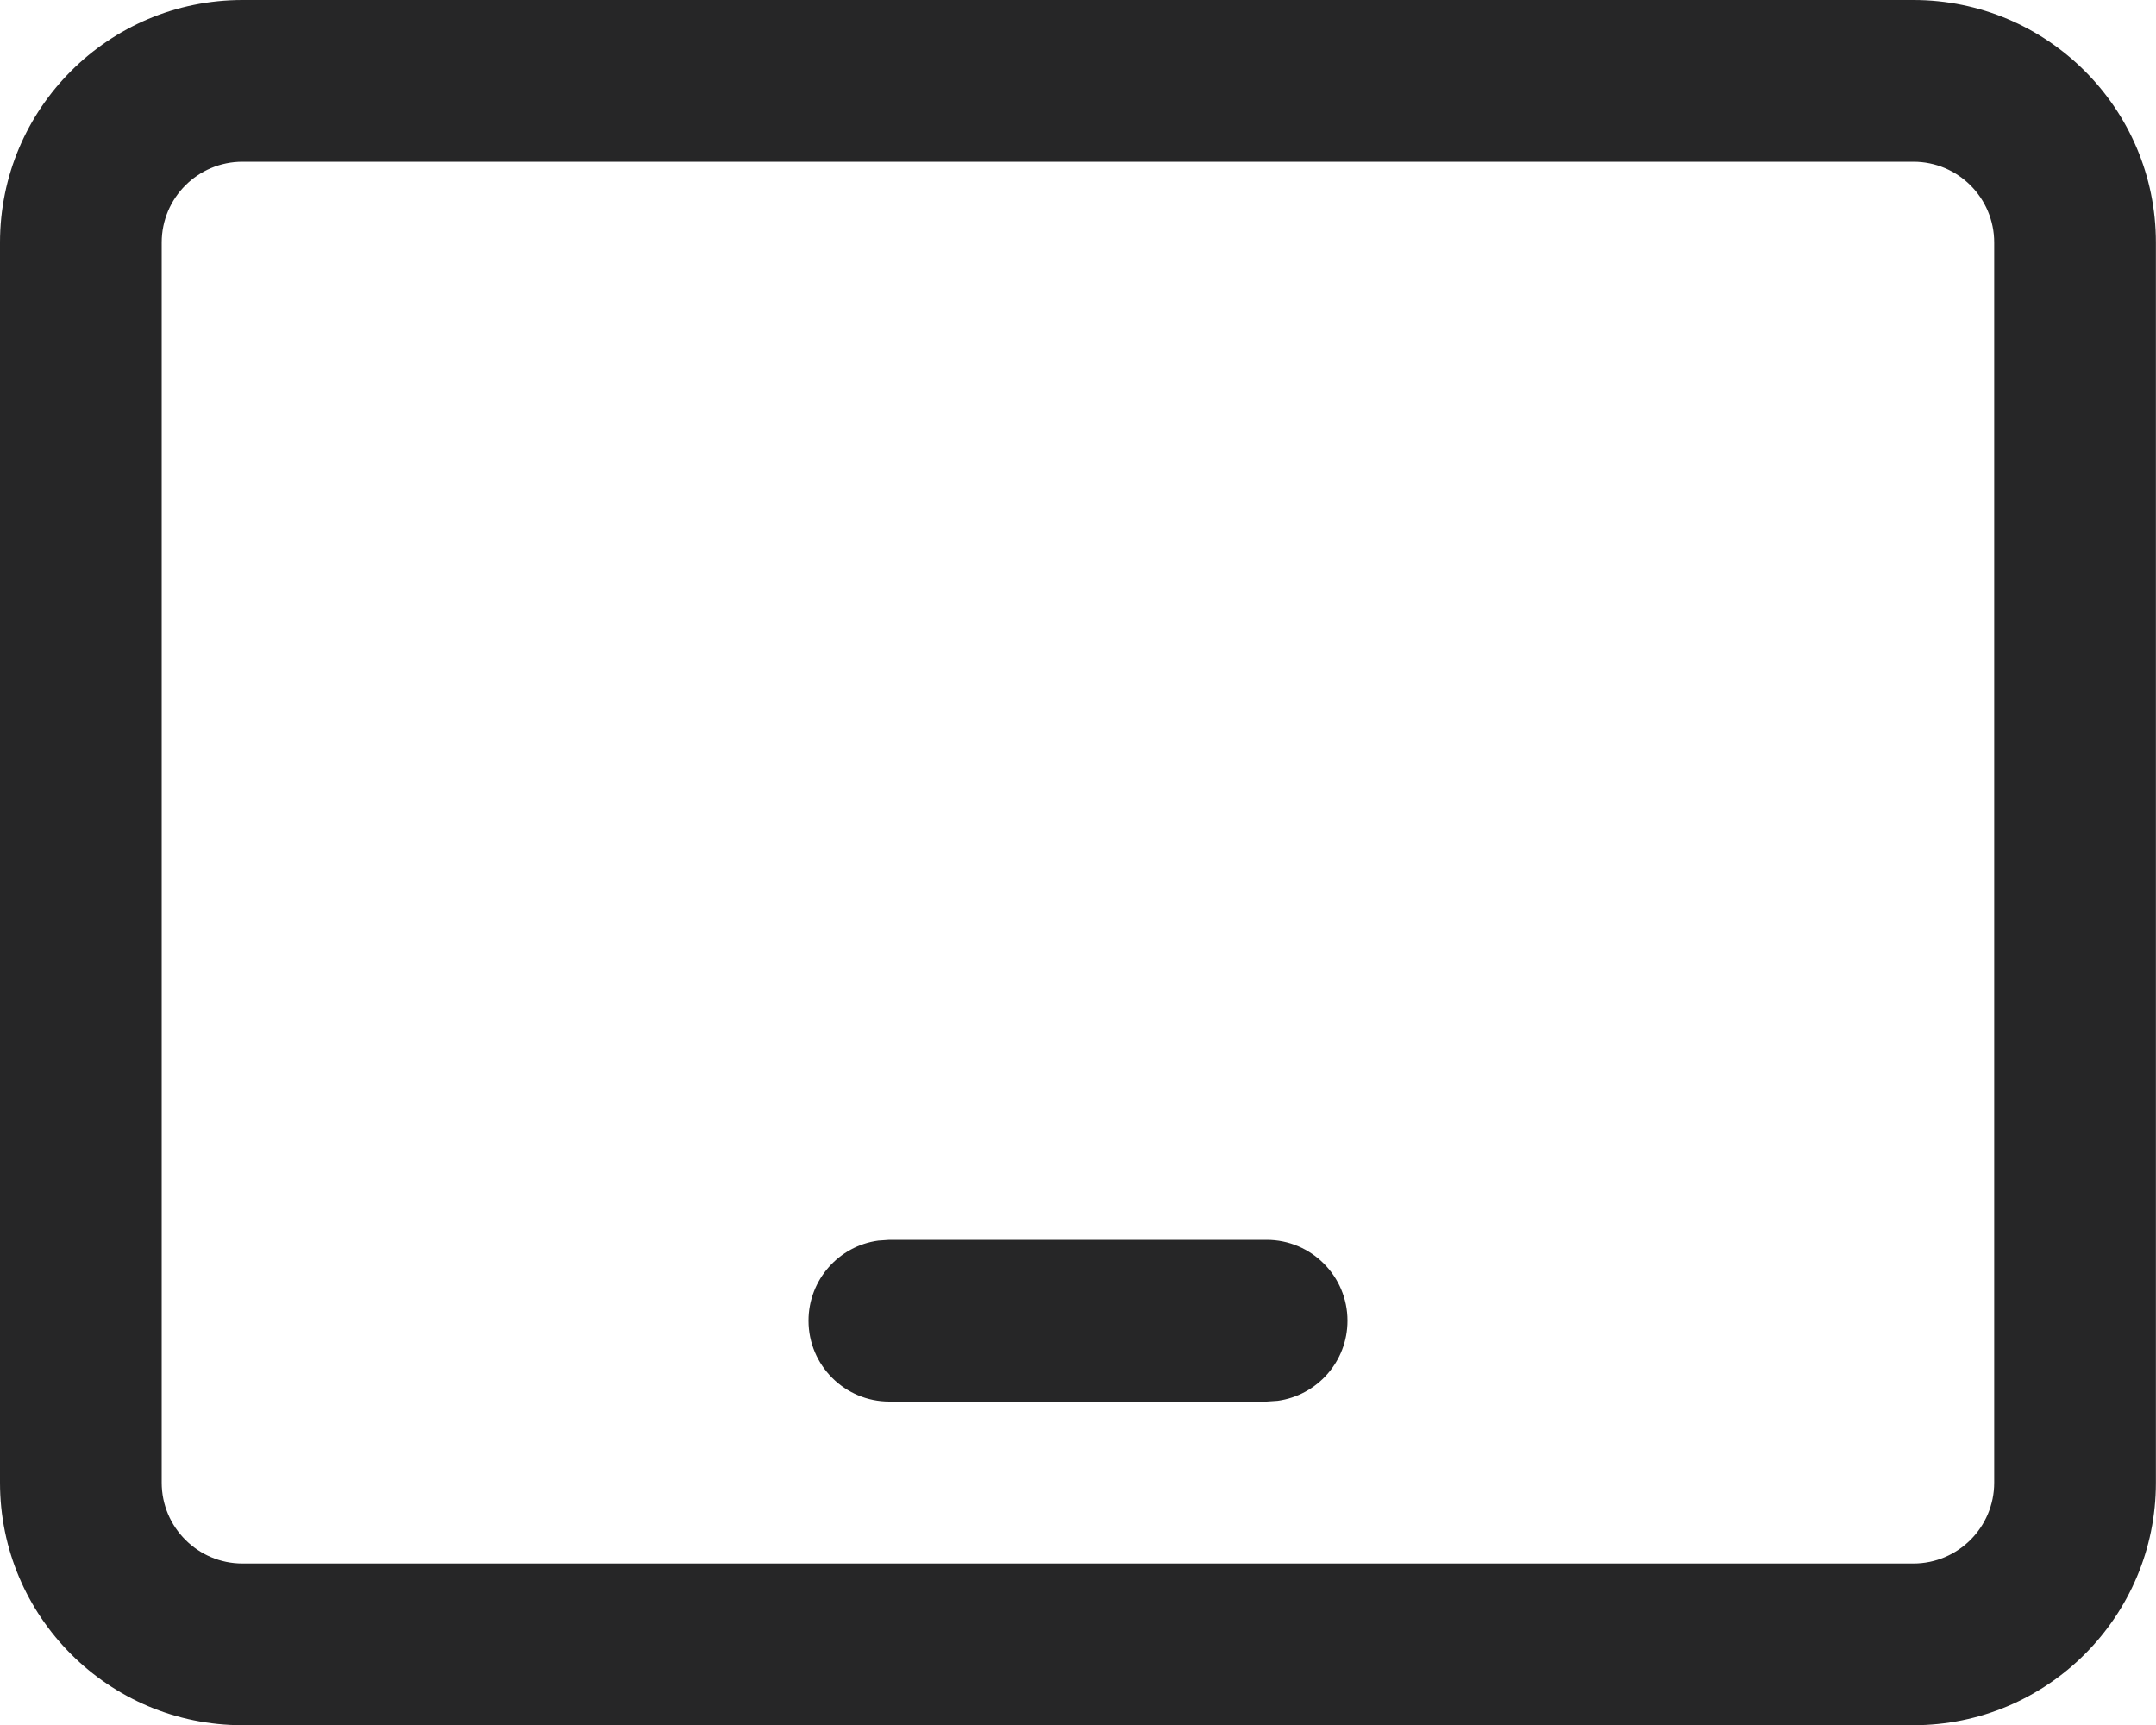 <svg width="20" height="16" viewBox="0 0 20 16" fill="none" xmlns="http://www.w3.org/2000/svg">
<path d="M17.749 -0C18.991 -0 19.999 1.007 19.999 2.25V13.752C19.999 14.994 18.991 16.002 17.749 16.002H2.25C1.007 16.002 0 14.994 0 13.752V2.25C0 1.007 1.007 -0 2.25 -0H17.749ZM17.749 1.5H2.25C1.836 1.5 1.5 1.835 1.5 2.25V13.752C1.5 14.166 1.836 14.502 2.25 14.502H17.749C18.163 14.502 18.499 14.166 18.499 13.752V2.25C18.499 1.835 18.163 1.5 17.749 1.5ZM8.25 11.5H11.75C12.164 11.5 12.5 11.836 12.5 12.25C12.5 12.63 12.218 12.943 11.852 12.993L11.75 13H8.25C7.836 13 7.5 12.664 7.5 12.25C7.5 11.87 7.782 11.556 8.148 11.507L8.25 11.5H11.75H8.25Z" fill="#262627"/>
</svg>
